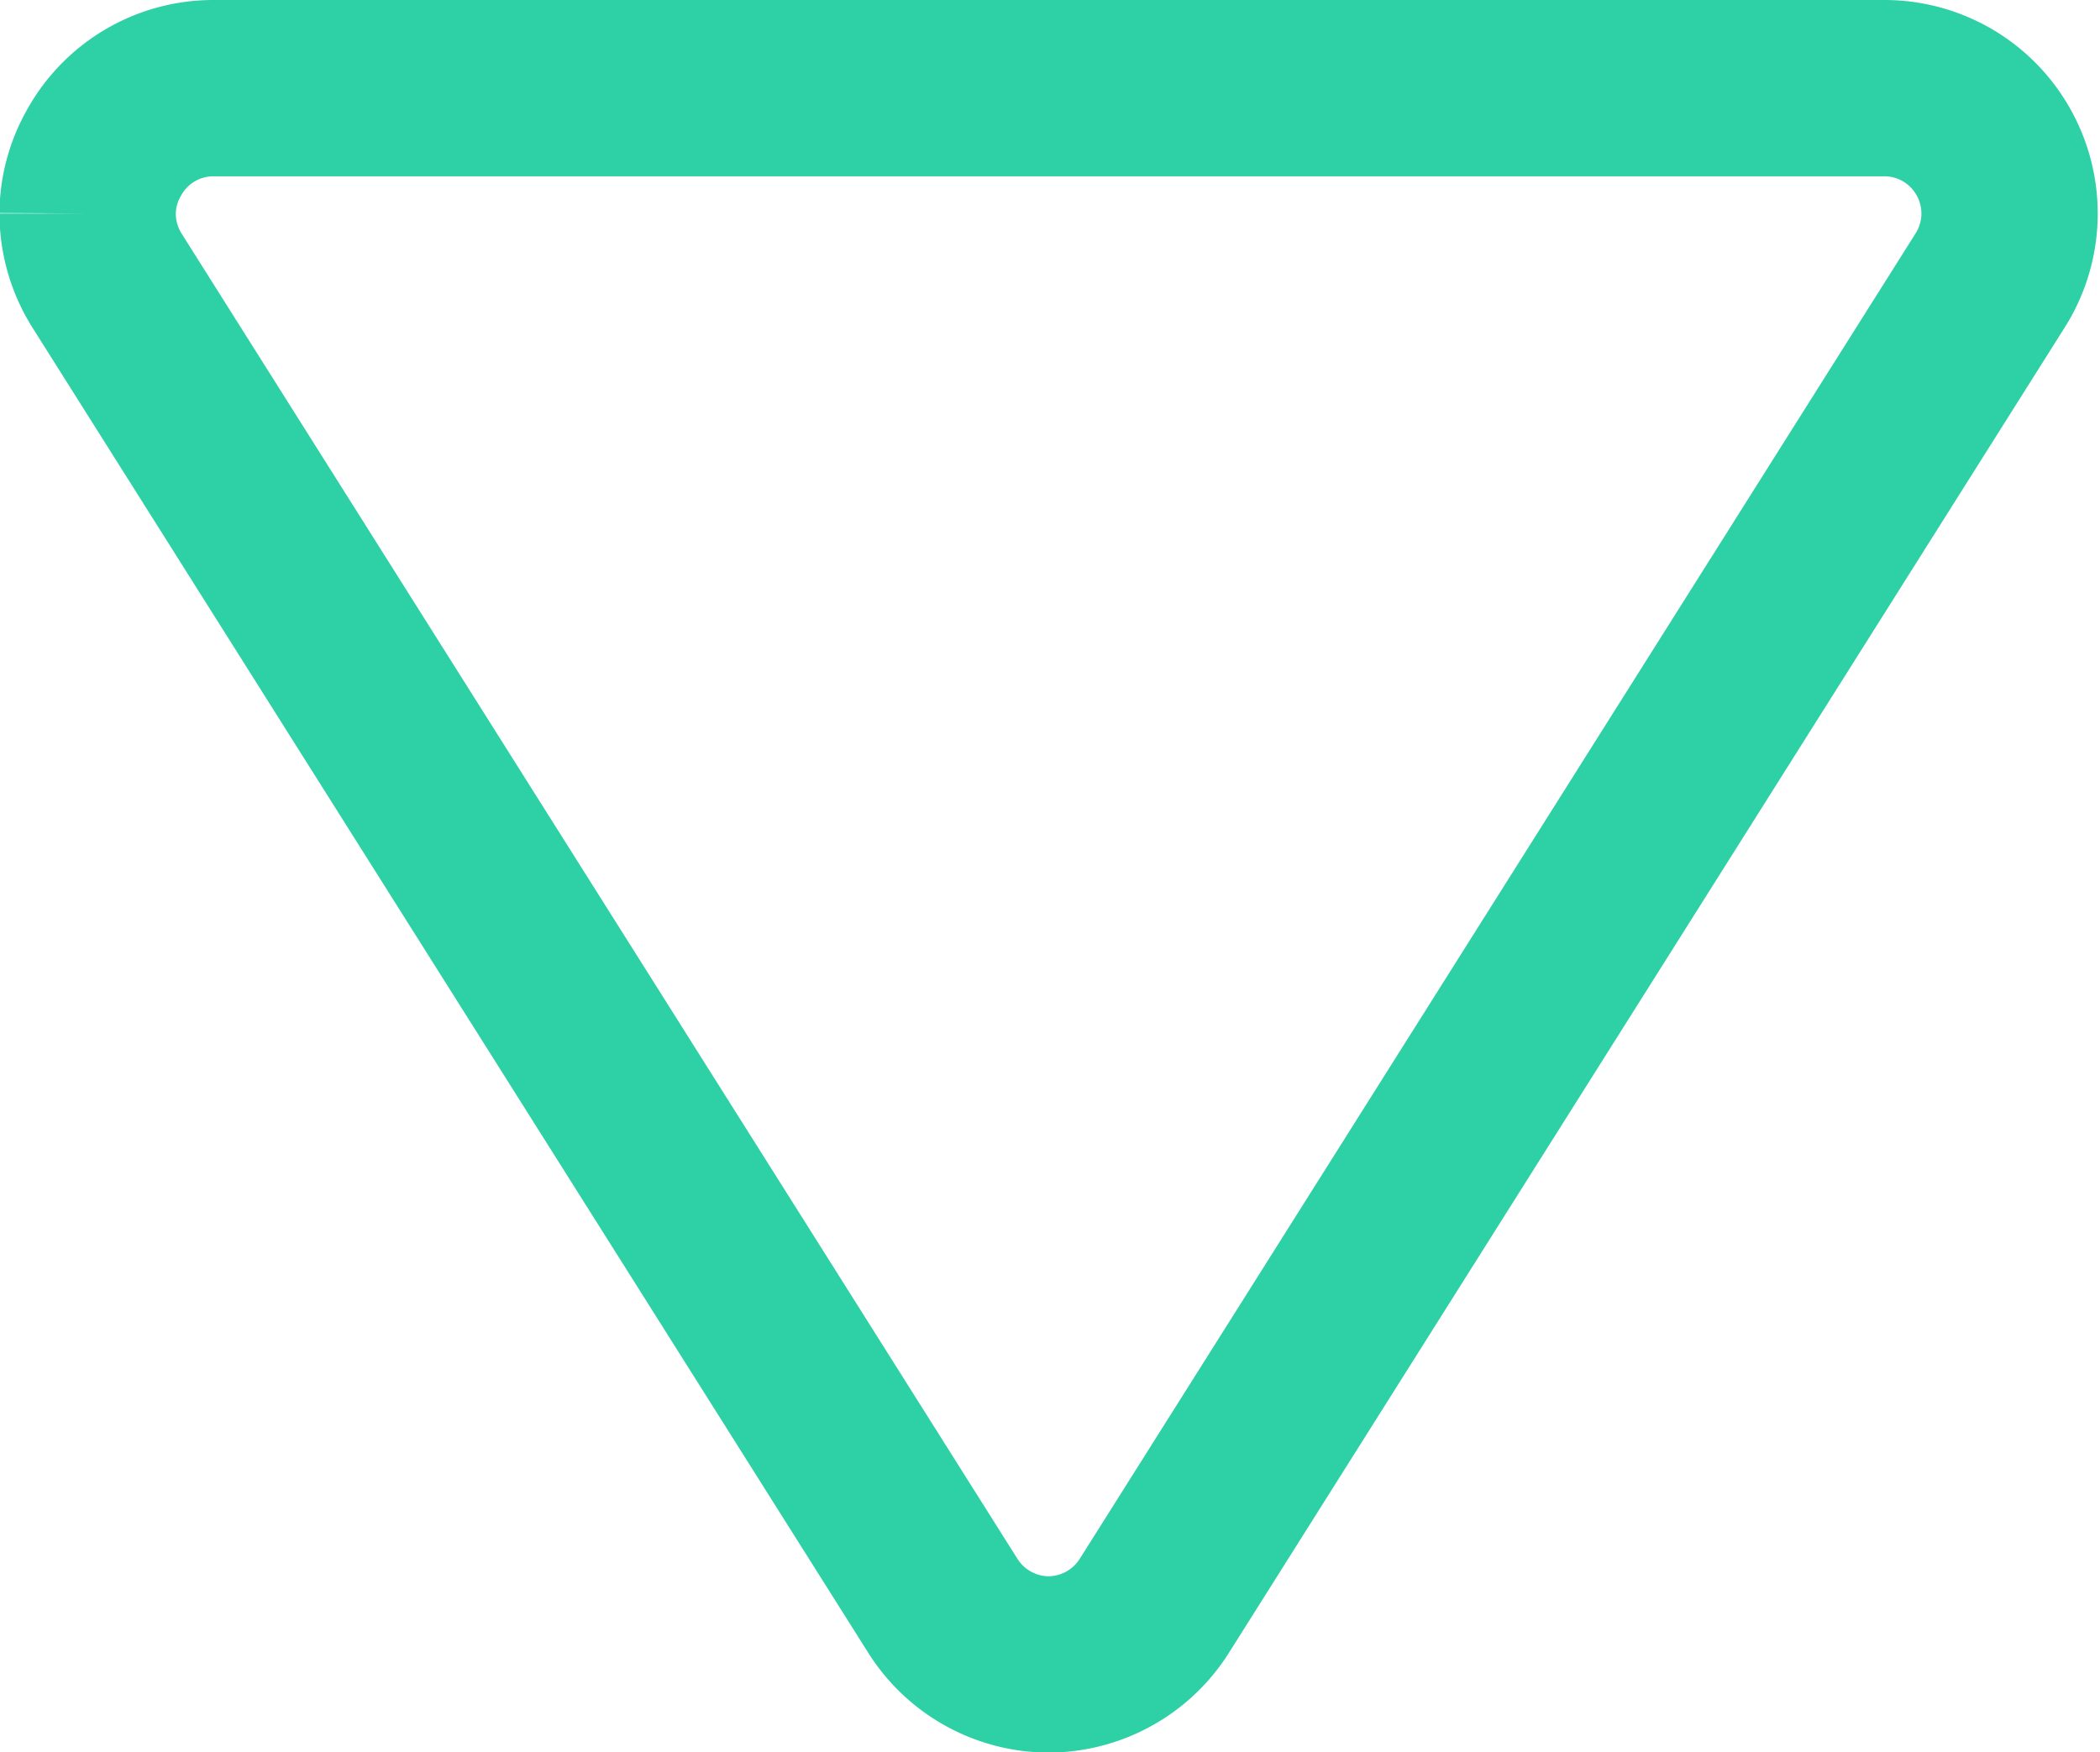<svg xmlns="http://www.w3.org/2000/svg" width="11.91" height="9.94" viewBox="0 0 11.91 9.94">
  <path id="Fill_3" data-name="Fill 3" d="M10.9-.711a.715.715,0,0,0-.109-.379L6.05-8.608a.712.712,0,0,0-.6-.333.712.712,0,0,0-.6.333L.109-1.089a.709.709,0,0,0-.02.722A.708.708,0,0,0,.711,0h9.476a.708.708,0,0,0,.621-.368A.7.7,0,0,0,10.9-.711" transform="translate(11.397 0.5) rotate(180)" fill="none" stroke="#2ed0a5" stroke-miterlimit="10" stroke-width="1"/>
</svg>
